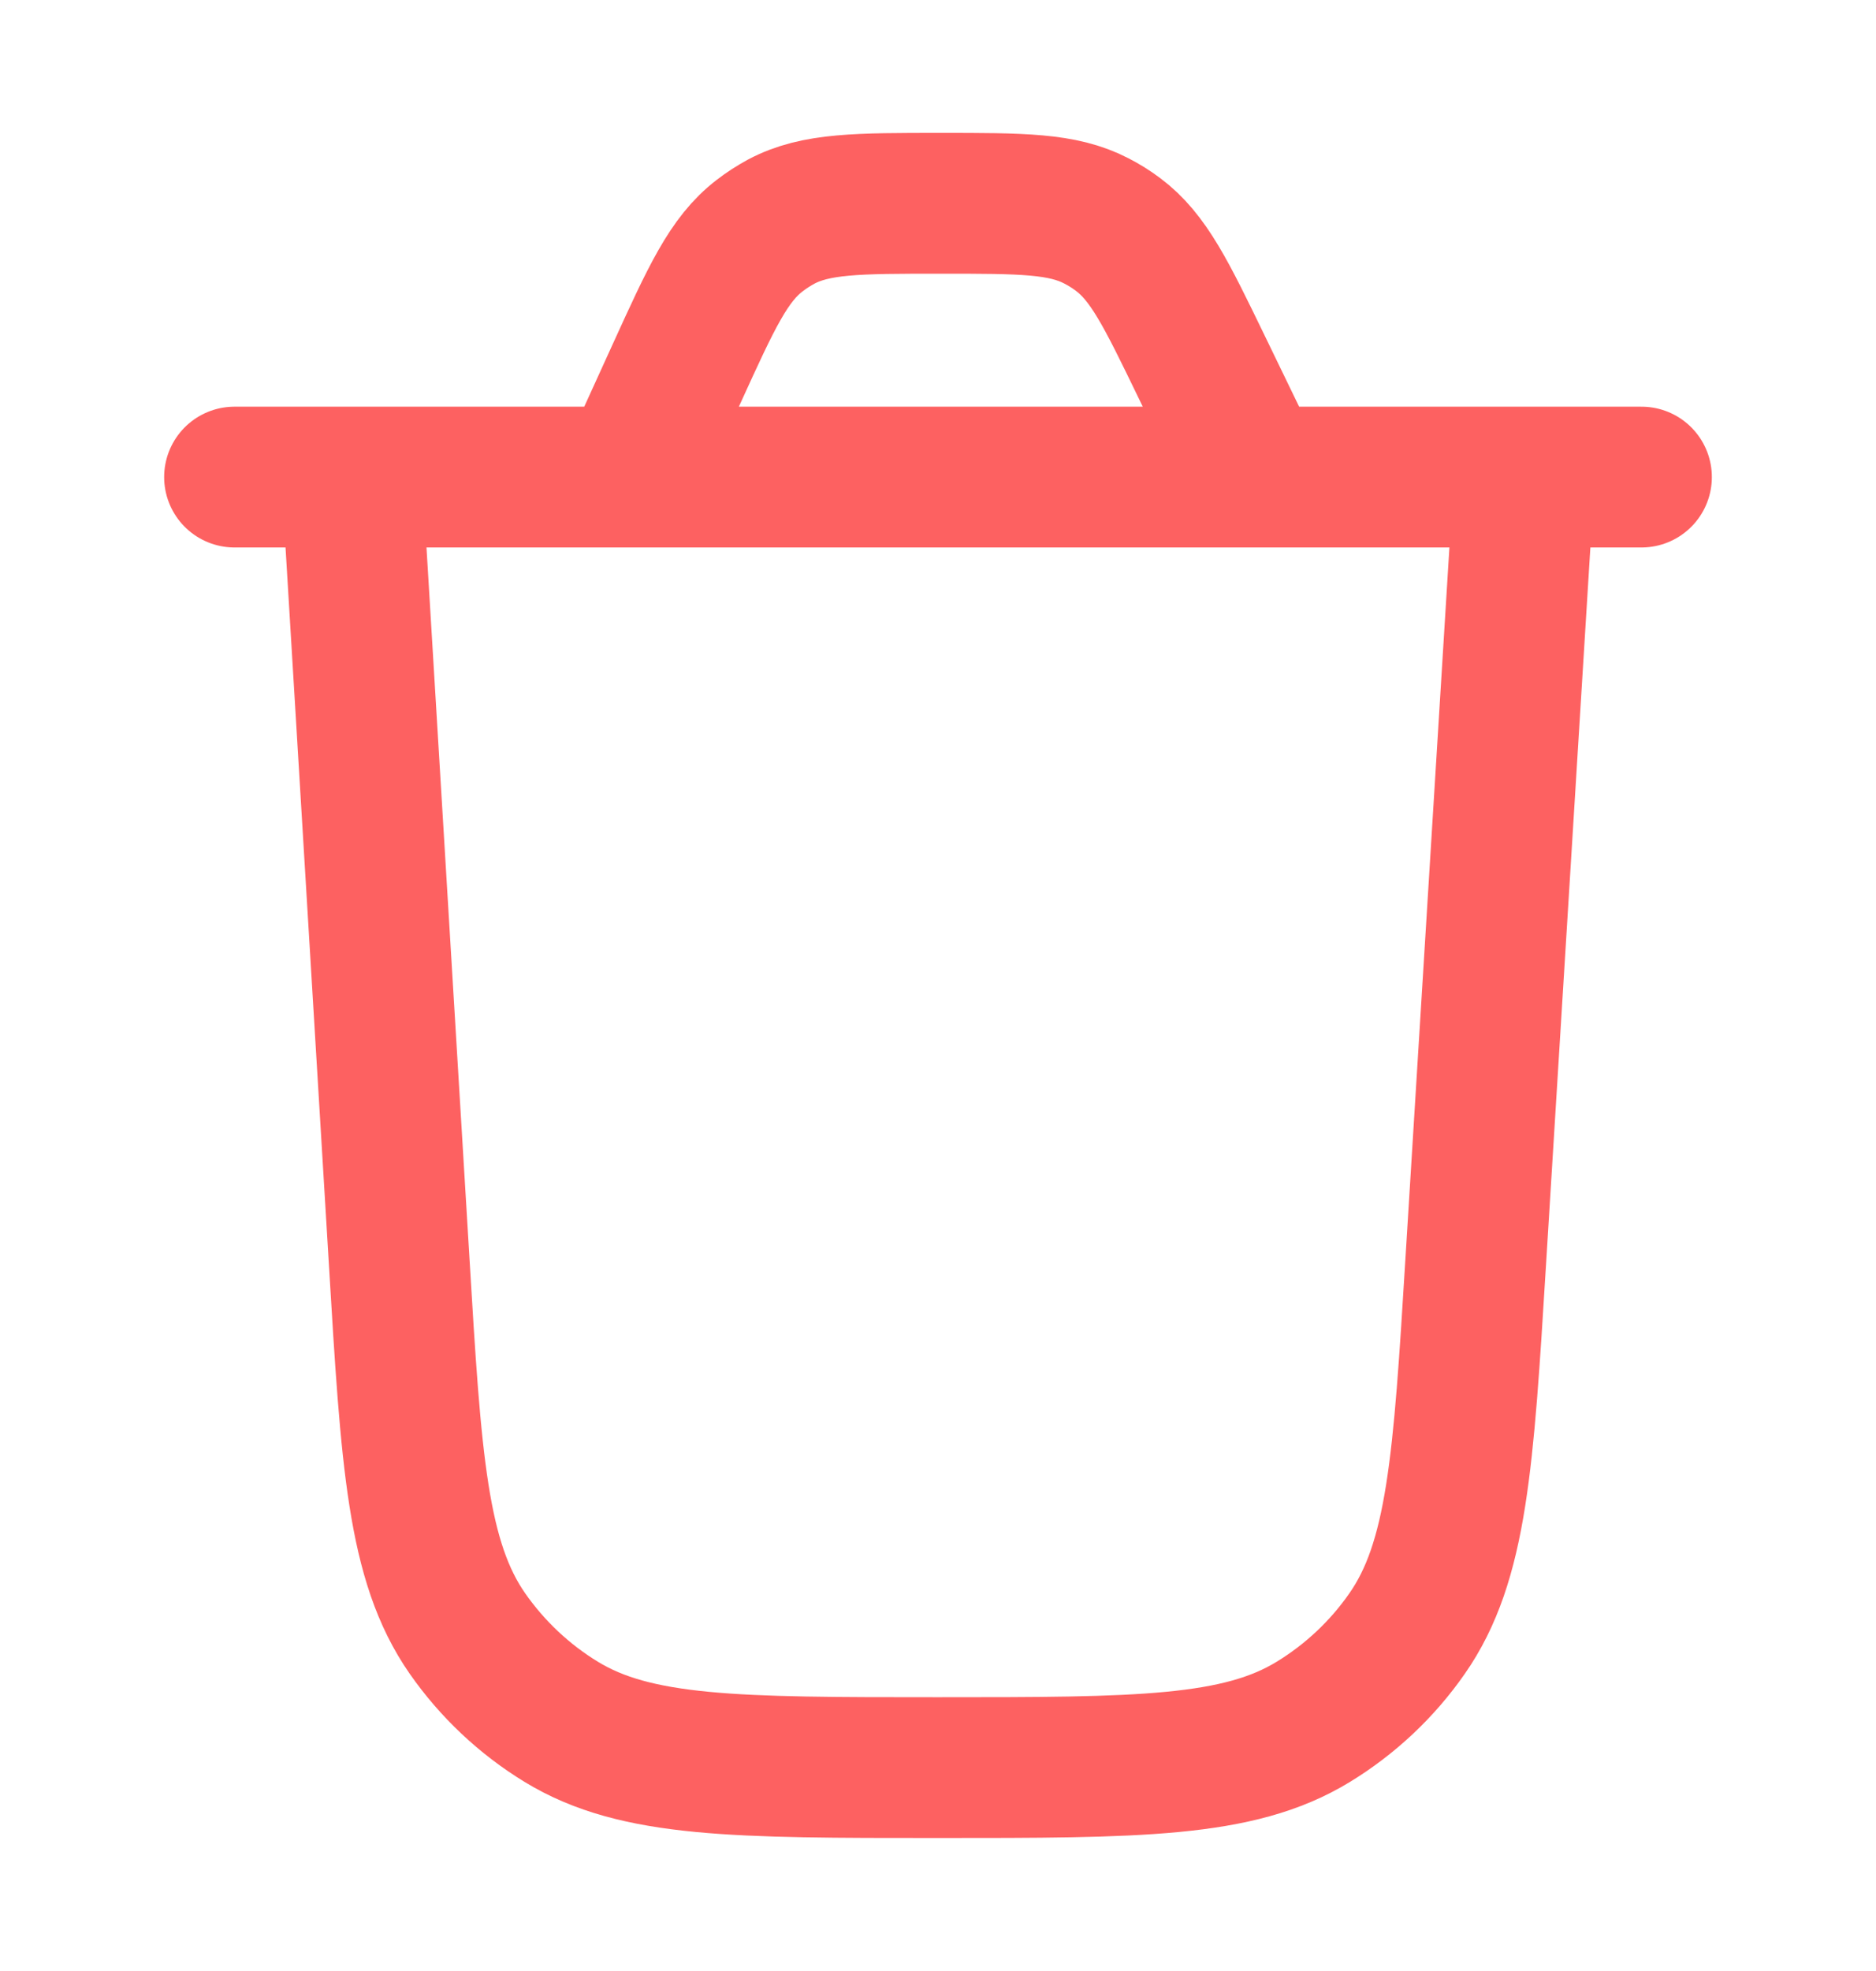 <svg width="20" height="21" viewBox="0 0 20 21" fill="none" xmlns="http://www.w3.org/2000/svg">
<path d="M16.25 5.083L15.733 13.437C15.602 15.571 15.536 16.639 15 17.406C14.736 17.785 14.395 18.105 14 18.346C13.203 18.833 12.133 18.833 9.995 18.833C7.853 18.833 6.782 18.833 5.983 18.345C5.588 18.104 5.248 17.783 4.983 17.404C4.448 16.635 4.383 15.566 4.255 13.428L3.75 5.083M2.5 5.083H17.5M13.38 5.083L12.811 3.909C12.433 3.129 12.244 2.74 11.918 2.497C11.846 2.443 11.769 2.395 11.689 2.354C11.328 2.166 10.895 2.166 10.029 2.166C9.141 2.166 8.697 2.166 8.329 2.361C8.248 2.405 8.17 2.455 8.098 2.511C7.768 2.764 7.584 3.168 7.216 3.975L6.711 5.083" stroke="#FD6161" stroke-width="1.5" stroke-linecap="round" stroke-linejoin="round"/>
</svg>
